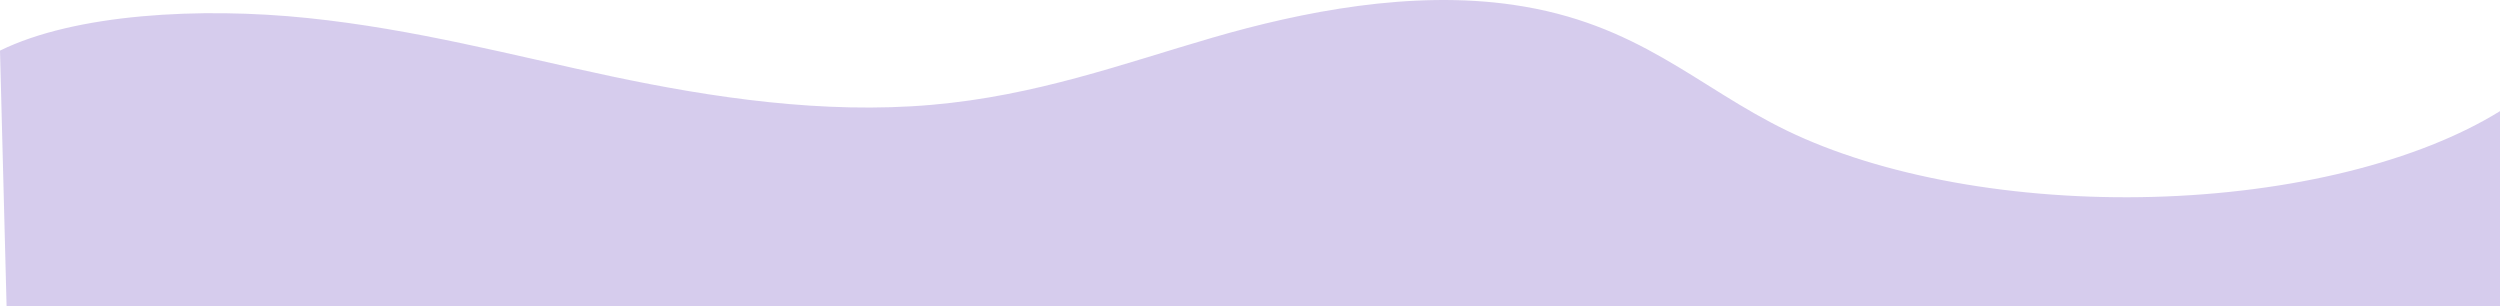 <svg width="1436" height="176" viewBox="0 0 1436 176" fill="none" xmlns="http://www.w3.org/2000/svg">
<path d="M0 29.063C43.049 7.927 114.975 3.954 176.788 10.361C238.6 16.768 294.095 31.761 351.568 43.916C409.042 56.072 472.855 65.659 535.116 60.221C595.239 54.971 644.906 36.613 696.471 21.625C748.036 6.637 810.862 -5.712 869.17 2.768C941.342 13.264 974.596 49.95 1026.44 75.049C1053.23 88.022 1085.99 98.156 1122.38 104.73C1158.78 111.304 1197.91 114.157 1237.01 113.087C1276.11 112.017 1314.21 107.05 1348.6 98.538C1382.99 90.027 1412.83 78.18 1436 63.84V176H3.782L0 29.063Z" fill="#3601A7" fill-opacity="0.2"/>
</svg>
